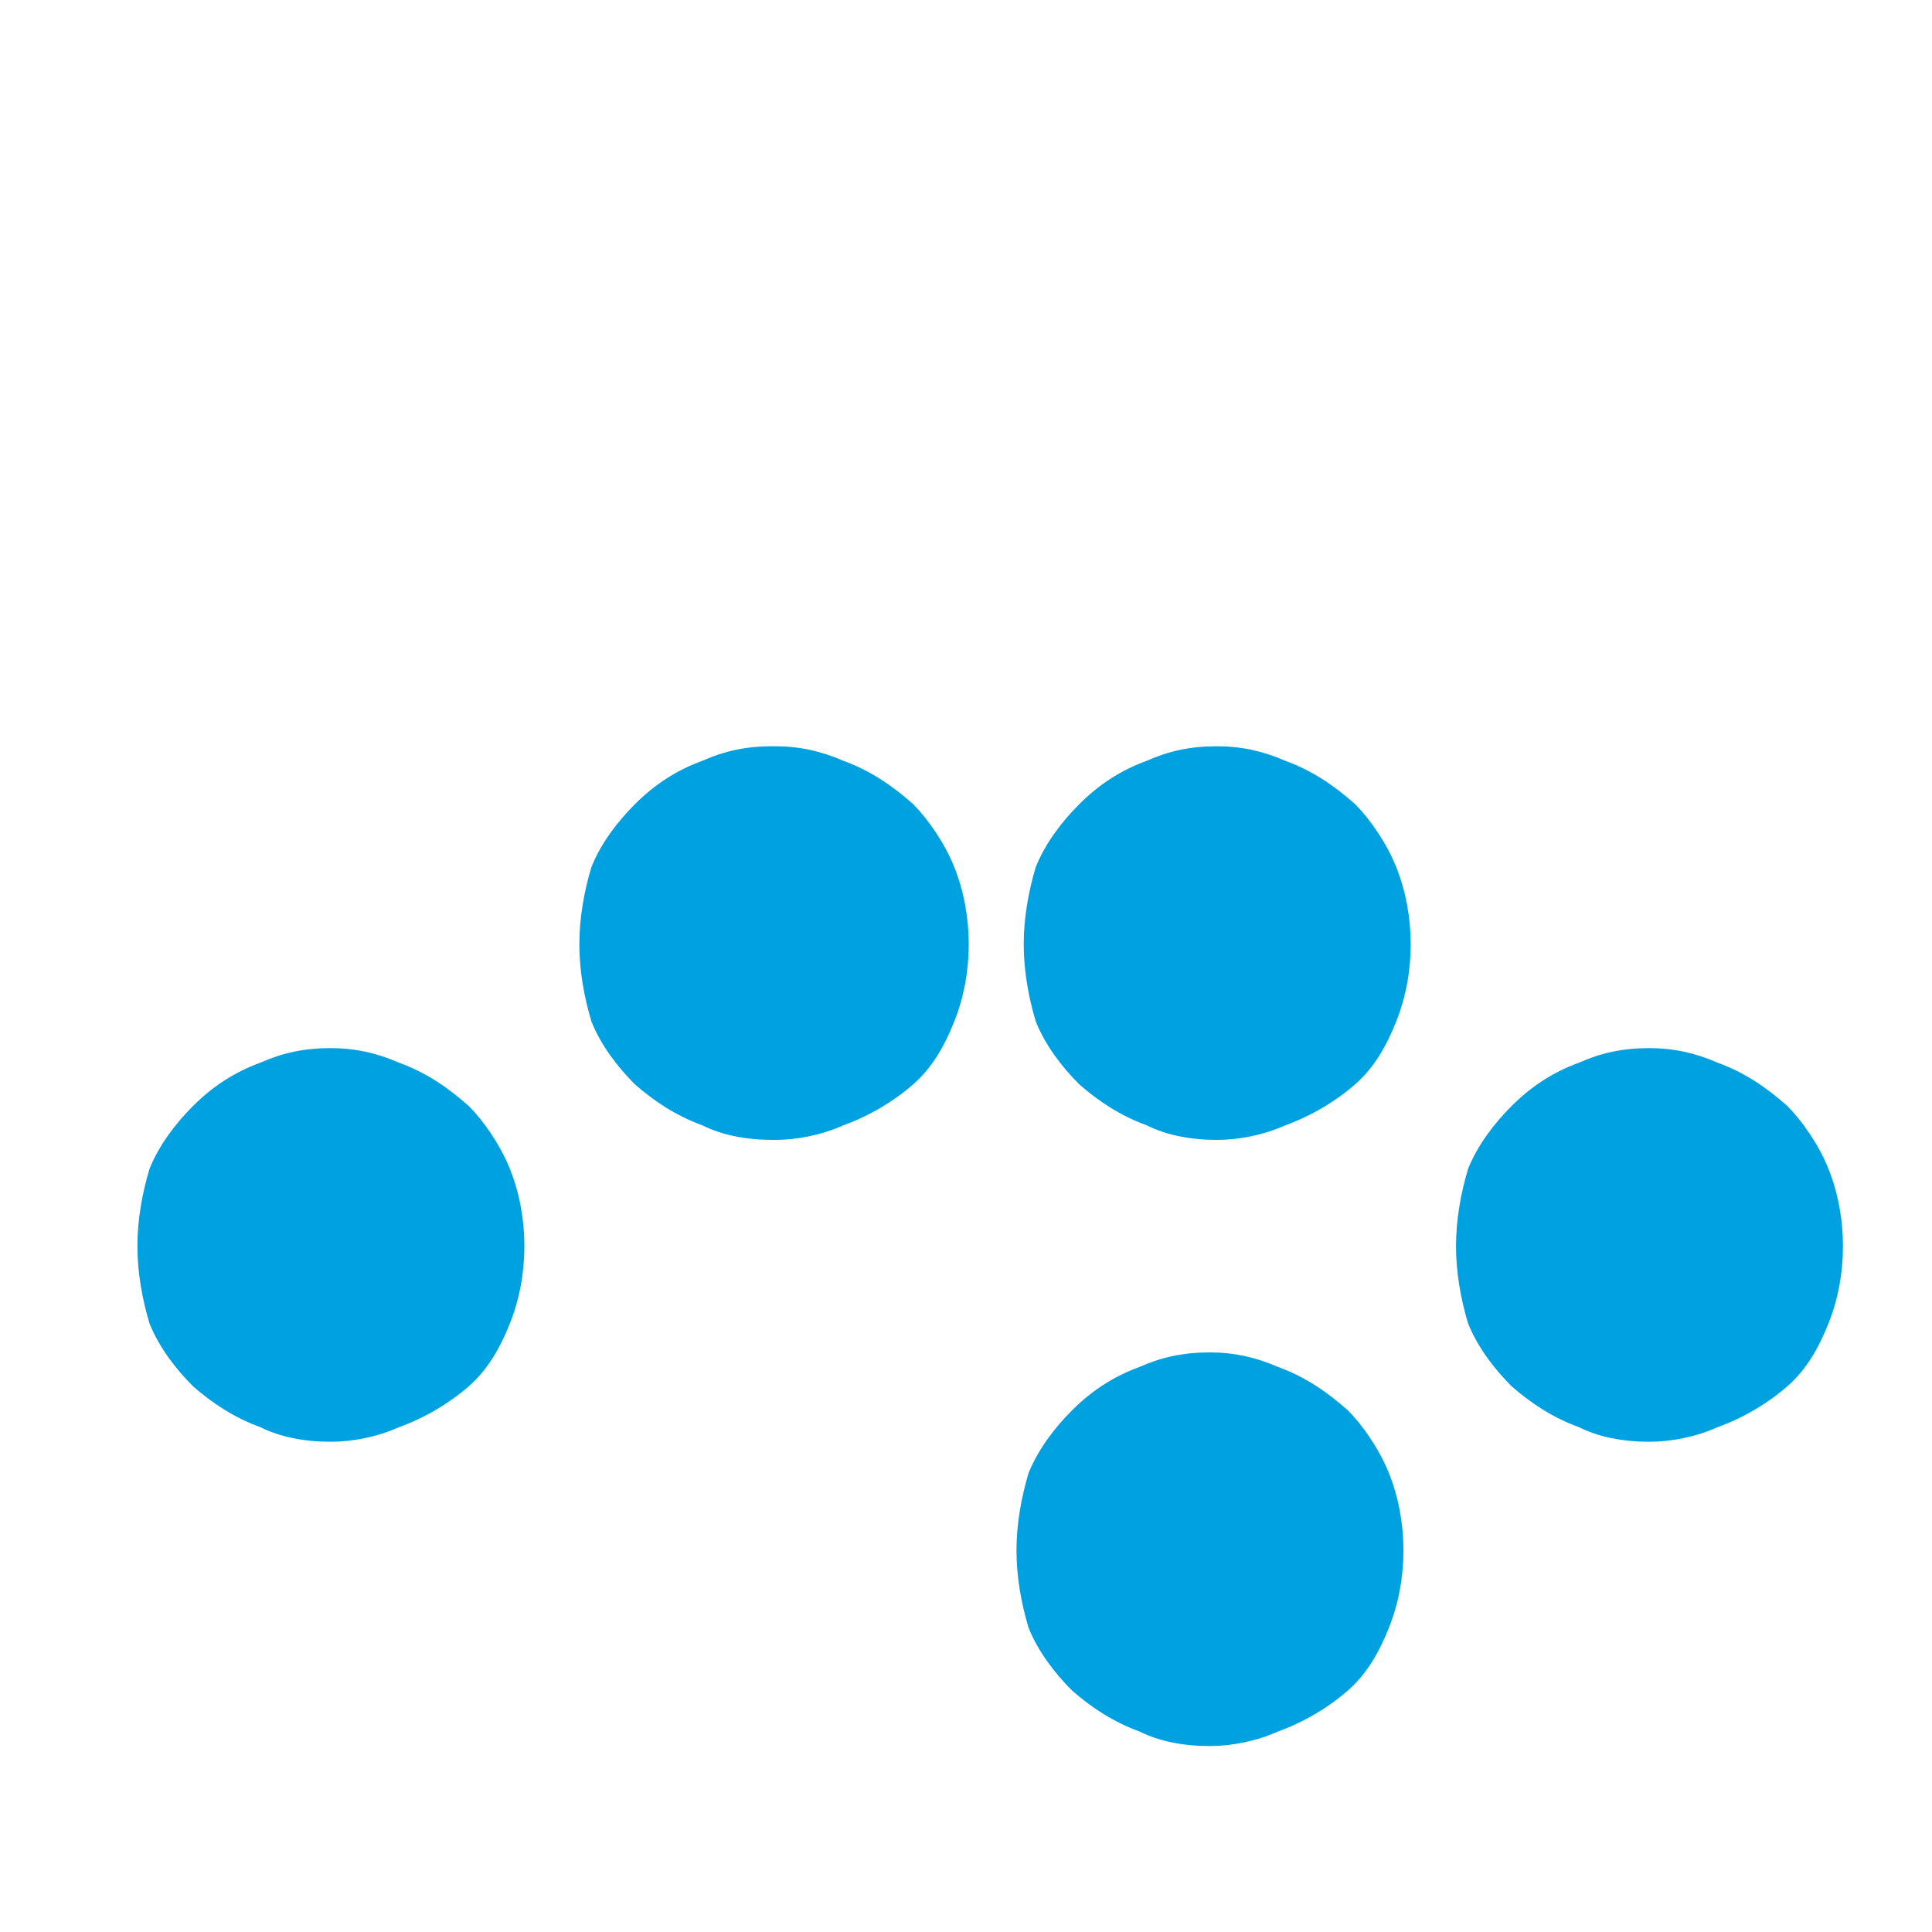 <svg xmlns="http://www.w3.org/2000/svg" viewBox="0 0 24 24" fill="#00A1E0">
  <path d="M15.027 16.8c.3 0 .573.06.847.18.33.12.6.3.87.54.18.18.39.48.51.78.12.3.18.63.18.96 0 .33-.06.66-.18.96-.12.3-.27.57-.51.78-.24.21-.54.39-.87.51-.27.12-.57.18-.847.18-.33 0-.63-.06-.87-.18-.33-.12-.6-.3-.84-.51-.21-.21-.42-.48-.54-.78-.09-.3-.15-.63-.15-.96 0-.33.06-.66.15-.96.12-.3.33-.57.54-.78.24-.24.51-.42.84-.54.27-.12.54-.18.87-.18zm-10.92-3.78c.3 0 .573.06.847.18.33.12.6.3.87.54.18.18.39.48.51.78.12.3.18.63.18.96 0 .33-.06.66-.18.96-.12.3-.27.57-.51.78-.24.21-.54.39-.87.51-.27.12-.57.18-.847.18-.33 0-.63-.06-.87-.18-.33-.12-.6-.3-.84-.51-.21-.21-.42-.48-.54-.78-.09-.3-.15-.63-.15-.96 0-.33.06-.66.15-.96.12-.3.33-.57.54-.78.24-.24.51-.42.84-.54.27-.12.54-.18.87-.18zm5.52-3.75c.3 0 .573.06.847.18.33.12.6.3.87.54.18.18.39.48.51.78.12.3.18.63.18.96 0 .33-.06.66-.18.96-.12.3-.27.57-.51.78-.24.21-.54.39-.87.51-.27.12-.57.18-.847.18-.33 0-.63-.06-.87-.18-.33-.12-.6-.3-.84-.51-.21-.21-.42-.48-.54-.78-.09-.3-.15-.63-.15-.96 0-.33.06-.66.15-.96.12-.3.33-.57.54-.78.24-.24.51-.42.84-.54.27-.12.54-.18.87-.18zm5.49 0c.3 0 .573.06.847.18.33.12.6.3.87.54.18.18.39.48.51.78.12.3.18.63.18.96 0 .33-.06.66-.18.96-.12.3-.27.57-.51.78-.24.21-.54.39-.87.51-.27.12-.57.18-.847.18-.33 0-.63-.06-.87-.18-.33-.12-.6-.3-.84-.51-.21-.21-.42-.48-.54-.78-.09-.3-.15-.63-.15-.96 0-.33.06-.66.15-.96.12-.3.33-.57.54-.78.24-.24.51-.42.84-.54.27-.12.54-.18.87-.18zm5.37 3.75c.3 0 .573.06.847.18.33.12.6.3.87.54.18.18.39.48.51.78.12.3.18.63.18.96 0 .33-.06.66-.18.96-.12.3-.27.57-.51.78-.24.21-.54.39-.87.51-.27.12-.57.18-.847.18-.33 0-.63-.06-.87-.18-.33-.12-.6-.3-.84-.51-.21-.21-.42-.48-.54-.78-.09-.3-.15-.63-.15-.96 0-.33.06-.66.15-.96.12-.3.33-.57.54-.78.24-.24.51-.42.84-.54.27-.12.54-.18.87-.18zm-10.89-3.75c.3 0 .573.06.847.18.33.12.6.3.87.54.18.18.39.48.51.78.12.3.18.63.18.96 0 .33-.06.66-.18.96-.12.3-.27.57-.51.78-.24.21-.54.39-.87.51-.27.12-.57.18-.847.18-.33 0-.63-.06-.87-.18-.33-.12-.6-.3-.84-.51-.21-.21-.42-.48-.54-.78-.09-.3-.15-.63-.15-.96 0-.33.06-.66.15-.96.12-.3.33-.57.54-.78.24-.24.51-.42.84-.54.27-.12.54-.18.87-.18z"/>
</svg> 